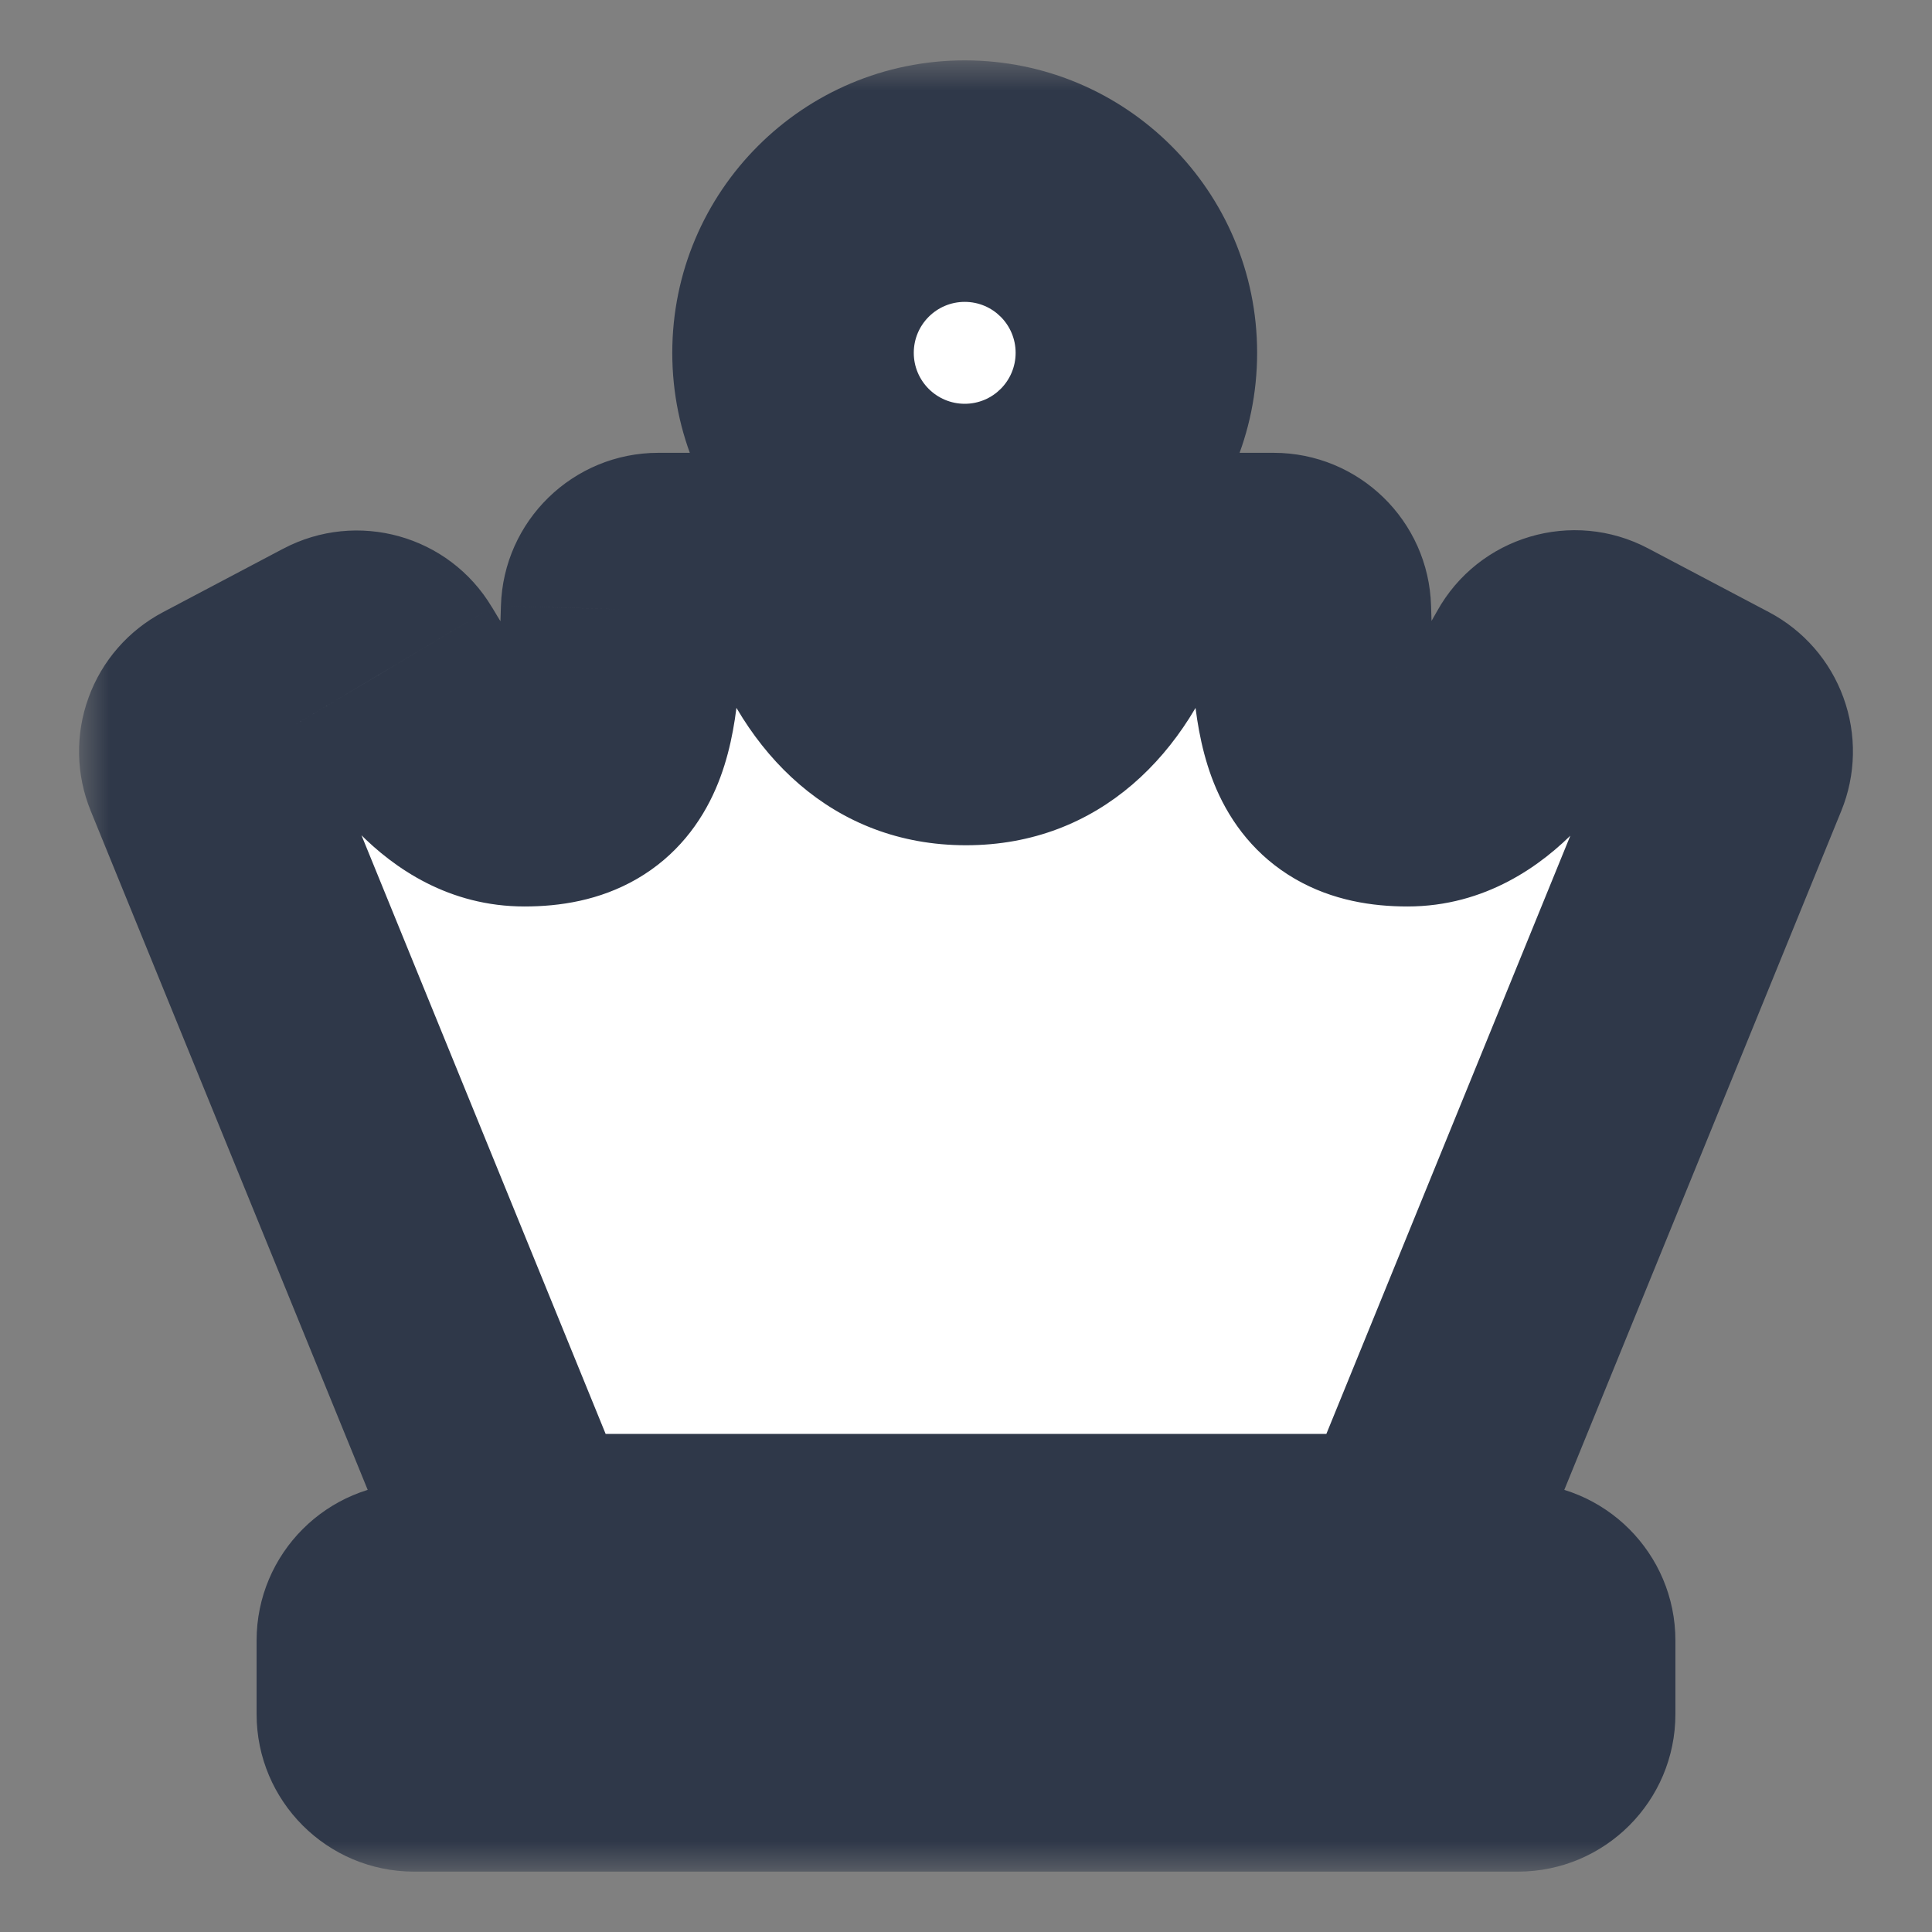 <svg width="32" height="32" viewBox="0 0 32 32" fill="none" xmlns="http://www.w3.org/2000/svg">
<rect x="0" y="0" width="32" height="32" fill="#808080" stroke="none"/>
<mask id="path-1-outside-1" maskUnits="userSpaceOnUse" x="1.31" y="1" width="30" height="30" fill="black">
<rect fill="white" x="1.31" y="1" width="30" height="30"/>
<path d="M25.141 29H6.859C6.523 29 6.25 28.727 6.25 28.391V27.172C6.25 26.835 6.523 26.562 6.859 26.562H25.141C25.477 26.562 25.75 26.835 25.75 27.172V28.391C25.75 28.727 25.477 29 25.141 29ZM15.979 3C14.408 3 13.135 4.273 13.135 5.844C13.135 7.414 14.408 8.688 15.979 8.688C17.549 8.688 18.822 7.414 18.822 5.844C18.822 4.273 17.549 3 15.979 3ZM26.367 10.852C26.074 10.698 25.711 10.805 25.55 11.095C25.113 11.883 24.395 13.014 23.312 13.014C21.854 13.014 21.757 12.009 21.703 10.092C21.694 9.763 21.424 9.5 21.094 9.5H19.012C18.749 9.5 18.517 9.669 18.434 9.918C17.982 11.275 17.11 12 16 12C14.89 12 14.018 11.275 13.566 9.918C13.483 9.669 13.251 9.5 12.988 9.5H10.906C10.576 9.5 10.306 9.763 10.297 10.092C10.243 12.004 10.148 13.014 8.687 13.014C7.637 13.014 6.97 11.987 6.431 11.083C6.266 10.805 5.911 10.706 5.624 10.857L3.635 11.907C3.501 11.978 3.398 12.096 3.346 12.238C3.295 12.38 3.298 12.536 3.355 12.676L8.687 25.75H23.312L28.645 12.677C28.702 12.536 28.705 12.38 28.654 12.238C28.602 12.096 28.499 11.978 28.365 11.907L26.367 10.852Z"/>
</mask>
<path d="M25.141 29H6.859C6.523 29 6.25 28.727 6.25 28.391V27.172C6.25 26.835 6.523 26.562 6.859 26.562H25.141C25.477 26.562 25.75 26.835 25.75 27.172V28.391C25.75 28.727 25.477 29 25.141 29ZM15.979 3C14.408 3 13.135 4.273 13.135 5.844C13.135 7.414 14.408 8.688 15.979 8.688C17.549 8.688 18.822 7.414 18.822 5.844C18.822 4.273 17.549 3 15.979 3ZM26.367 10.852C26.074 10.698 25.711 10.805 25.55 11.095C25.113 11.883 24.395 13.014 23.312 13.014C21.854 13.014 21.757 12.009 21.703 10.092C21.694 9.763 21.424 9.5 21.094 9.5H19.012C18.749 9.5 18.517 9.669 18.434 9.918C17.982 11.275 17.11 12 16 12C14.89 12 14.018 11.275 13.566 9.918C13.483 9.669 13.251 9.5 12.988 9.5H10.906C10.576 9.5 10.306 9.763 10.297 10.092C10.243 12.004 10.148 13.014 8.687 13.014C7.637 13.014 6.97 11.987 6.431 11.083C6.266 10.805 5.911 10.706 5.624 10.857L3.635 11.907C3.501 11.978 3.398 12.096 3.346 12.238C3.295 12.38 3.298 12.536 3.355 12.676L8.687 25.75H23.312L28.645 12.677C28.702 12.536 28.705 12.38 28.654 12.238C28.602 12.096 28.499 11.978 28.365 11.907L26.367 10.852Z" fill="white"/>
<path d="M25.55 11.095L27.299 12.066L27.299 12.066L25.55 11.095ZM21.703 10.092L23.703 10.036L23.703 10.036L21.703 10.092ZM18.434 9.918L20.331 10.55L20.331 10.55L18.434 9.918ZM13.566 9.918L11.669 10.55L11.669 10.55L13.566 9.918ZM10.297 10.092L8.297 10.036L8.297 10.037L10.297 10.092ZM6.431 11.083L8.15 10.059L8.149 10.059L6.431 11.083ZM5.624 10.857L6.558 12.626L6.558 12.626L5.624 10.857ZM3.635 11.907L4.568 13.676L4.568 13.676L3.635 11.907ZM3.355 12.676L5.207 11.921L5.207 11.921L3.355 12.676ZM8.687 25.75L6.836 26.505L7.343 27.75H8.687V25.75ZM23.312 25.75V27.75H24.657L25.164 26.505L23.312 25.75ZM28.645 12.677L26.793 11.921L26.793 11.921L28.645 12.677ZM28.365 11.907L27.432 13.676L27.432 13.676L28.365 11.907ZM25.141 27H6.859V31H25.141V27ZM6.859 27C7.627 27 8.25 27.623 8.25 28.391H4.25C4.25 29.832 5.418 31 6.859 31V27ZM8.25 28.391V27.172H4.25V28.391H8.25ZM8.25 27.172C8.25 27.94 7.627 28.562 6.859 28.562V24.562C5.418 24.562 4.25 25.731 4.25 27.172H8.25ZM6.859 28.562H25.141V24.562H6.859V28.562ZM25.141 28.562C24.372 28.562 23.75 27.94 23.75 27.172H27.75C27.75 25.731 26.582 24.562 25.141 24.562V28.562ZM23.75 27.172V28.391H27.75V27.172H23.75ZM23.75 28.391C23.75 27.623 24.372 27 25.141 27V31C26.582 31 27.75 29.832 27.75 28.391H23.75ZM15.979 1C13.303 1 11.135 3.169 11.135 5.844H15.135C15.135 5.378 15.513 5 15.979 5V1ZM11.135 5.844C11.135 8.519 13.303 10.688 15.979 10.688V6.688C15.513 6.688 15.135 6.31 15.135 5.844H11.135ZM15.979 10.688C18.654 10.688 20.822 8.519 20.822 5.844H16.822C16.822 6.31 16.445 6.688 15.979 6.688V10.688ZM20.822 5.844C20.822 3.169 18.654 1 15.979 1V5C16.445 5 16.822 5.378 16.822 5.844H20.822ZM27.3 9.084C26.049 8.423 24.492 8.88 23.802 10.124L27.299 12.066C26.929 12.731 26.099 12.973 25.433 12.621L27.3 9.084ZM23.802 10.124C23.596 10.493 23.412 10.777 23.236 10.959C23.065 11.136 23.1 11.014 23.312 11.014V15.014C24.608 15.014 25.543 14.327 26.11 13.741C26.673 13.16 27.066 12.484 27.299 12.066L23.802 10.124ZM23.312 11.014C23.162 11.014 23.265 10.986 23.454 11.095C23.678 11.225 23.786 11.407 23.816 11.475C23.827 11.5 23.792 11.426 23.761 11.142C23.731 10.867 23.716 10.519 23.703 10.036L19.704 10.149C19.718 10.624 19.735 11.12 19.784 11.573C19.832 12.016 19.923 12.553 20.147 13.069C20.39 13.628 20.799 14.181 21.453 14.559C22.072 14.917 22.734 15.014 23.312 15.014V11.014ZM23.703 10.036C23.663 8.624 22.507 7.5 21.094 7.5V11.5C20.341 11.5 19.725 10.901 19.704 10.149L23.703 10.036ZM21.094 7.5H19.012V11.5H21.094V7.5ZM19.012 7.5C17.881 7.5 16.889 8.227 16.536 9.287L20.331 10.55C20.145 11.111 19.617 11.5 19.012 11.5V7.5ZM16.536 9.287C16.395 9.709 16.238 9.885 16.169 9.943C16.123 9.982 16.088 10 16 10V14C18.216 14 19.695 12.463 20.331 10.55L16.536 9.287ZM16 10C15.912 10 15.877 9.982 15.831 9.943C15.762 9.885 15.605 9.709 15.464 9.287L11.669 10.55C12.306 12.463 13.783 14 16 14V10ZM15.464 9.287C15.111 8.227 14.119 7.5 12.988 7.5V11.5C12.383 11.5 11.855 11.111 11.669 10.55L15.464 9.287ZM12.988 7.5H10.906V11.5H12.988V7.5ZM10.906 7.5C9.492 7.5 8.337 8.625 8.297 10.036L12.296 10.149C12.275 10.9 11.659 11.5 10.906 11.5V7.5ZM8.297 10.037C8.284 10.519 8.269 10.866 8.239 11.14C8.209 11.425 8.174 11.499 8.185 11.475C8.214 11.407 8.321 11.226 8.545 11.096C8.735 10.986 8.838 11.014 8.687 11.014V15.014C9.267 15.014 9.93 14.916 10.55 14.557C11.204 14.178 11.612 13.625 11.854 13.066C12.078 12.55 12.168 12.013 12.216 11.57C12.265 11.117 12.283 10.622 12.296 10.148L8.297 10.037ZM8.687 11.014C8.886 11.014 8.938 11.132 8.79 10.982C8.716 10.907 8.622 10.793 8.508 10.628C8.394 10.463 8.279 10.277 8.15 10.059L4.713 12.107C4.977 12.55 5.388 13.23 5.945 13.793C6.527 14.383 7.438 15.014 8.687 15.014V11.014ZM8.149 10.059C7.437 8.864 5.915 8.442 4.69 9.089L6.558 12.626C5.906 12.97 5.094 12.746 4.713 12.107L8.149 10.059ZM4.691 9.088L2.701 10.139L4.568 13.676L6.558 12.626L4.691 9.088ZM2.701 10.139C2.128 10.441 1.688 10.945 1.467 11.554L5.226 12.922C5.108 13.246 4.873 13.515 4.568 13.676L2.701 10.139ZM1.467 11.554C1.245 12.163 1.258 12.832 1.503 13.432L5.207 11.921C5.337 12.241 5.344 12.597 5.226 12.922L1.467 11.554ZM1.503 13.432L6.836 26.505L10.539 24.995L5.207 11.921L1.503 13.432ZM8.687 27.75H23.312V23.75H8.687V27.75ZM25.164 26.505L30.497 13.432L26.793 11.921L21.461 24.995L25.164 26.505ZM30.497 13.432C30.742 12.832 30.755 12.163 30.533 11.554L26.774 12.922C26.656 12.597 26.663 12.241 26.793 11.921L30.497 13.432ZM30.533 11.554C30.312 10.945 29.872 10.441 29.299 10.139L27.432 13.676C27.127 13.515 26.892 13.246 26.774 12.922L30.533 11.554ZM29.299 10.139L27.3 9.084L25.433 12.621L27.432 13.676L29.299 10.139Z" fill="#2F3849" mask="url(#path-1-outside-1)"/>
</svg>
